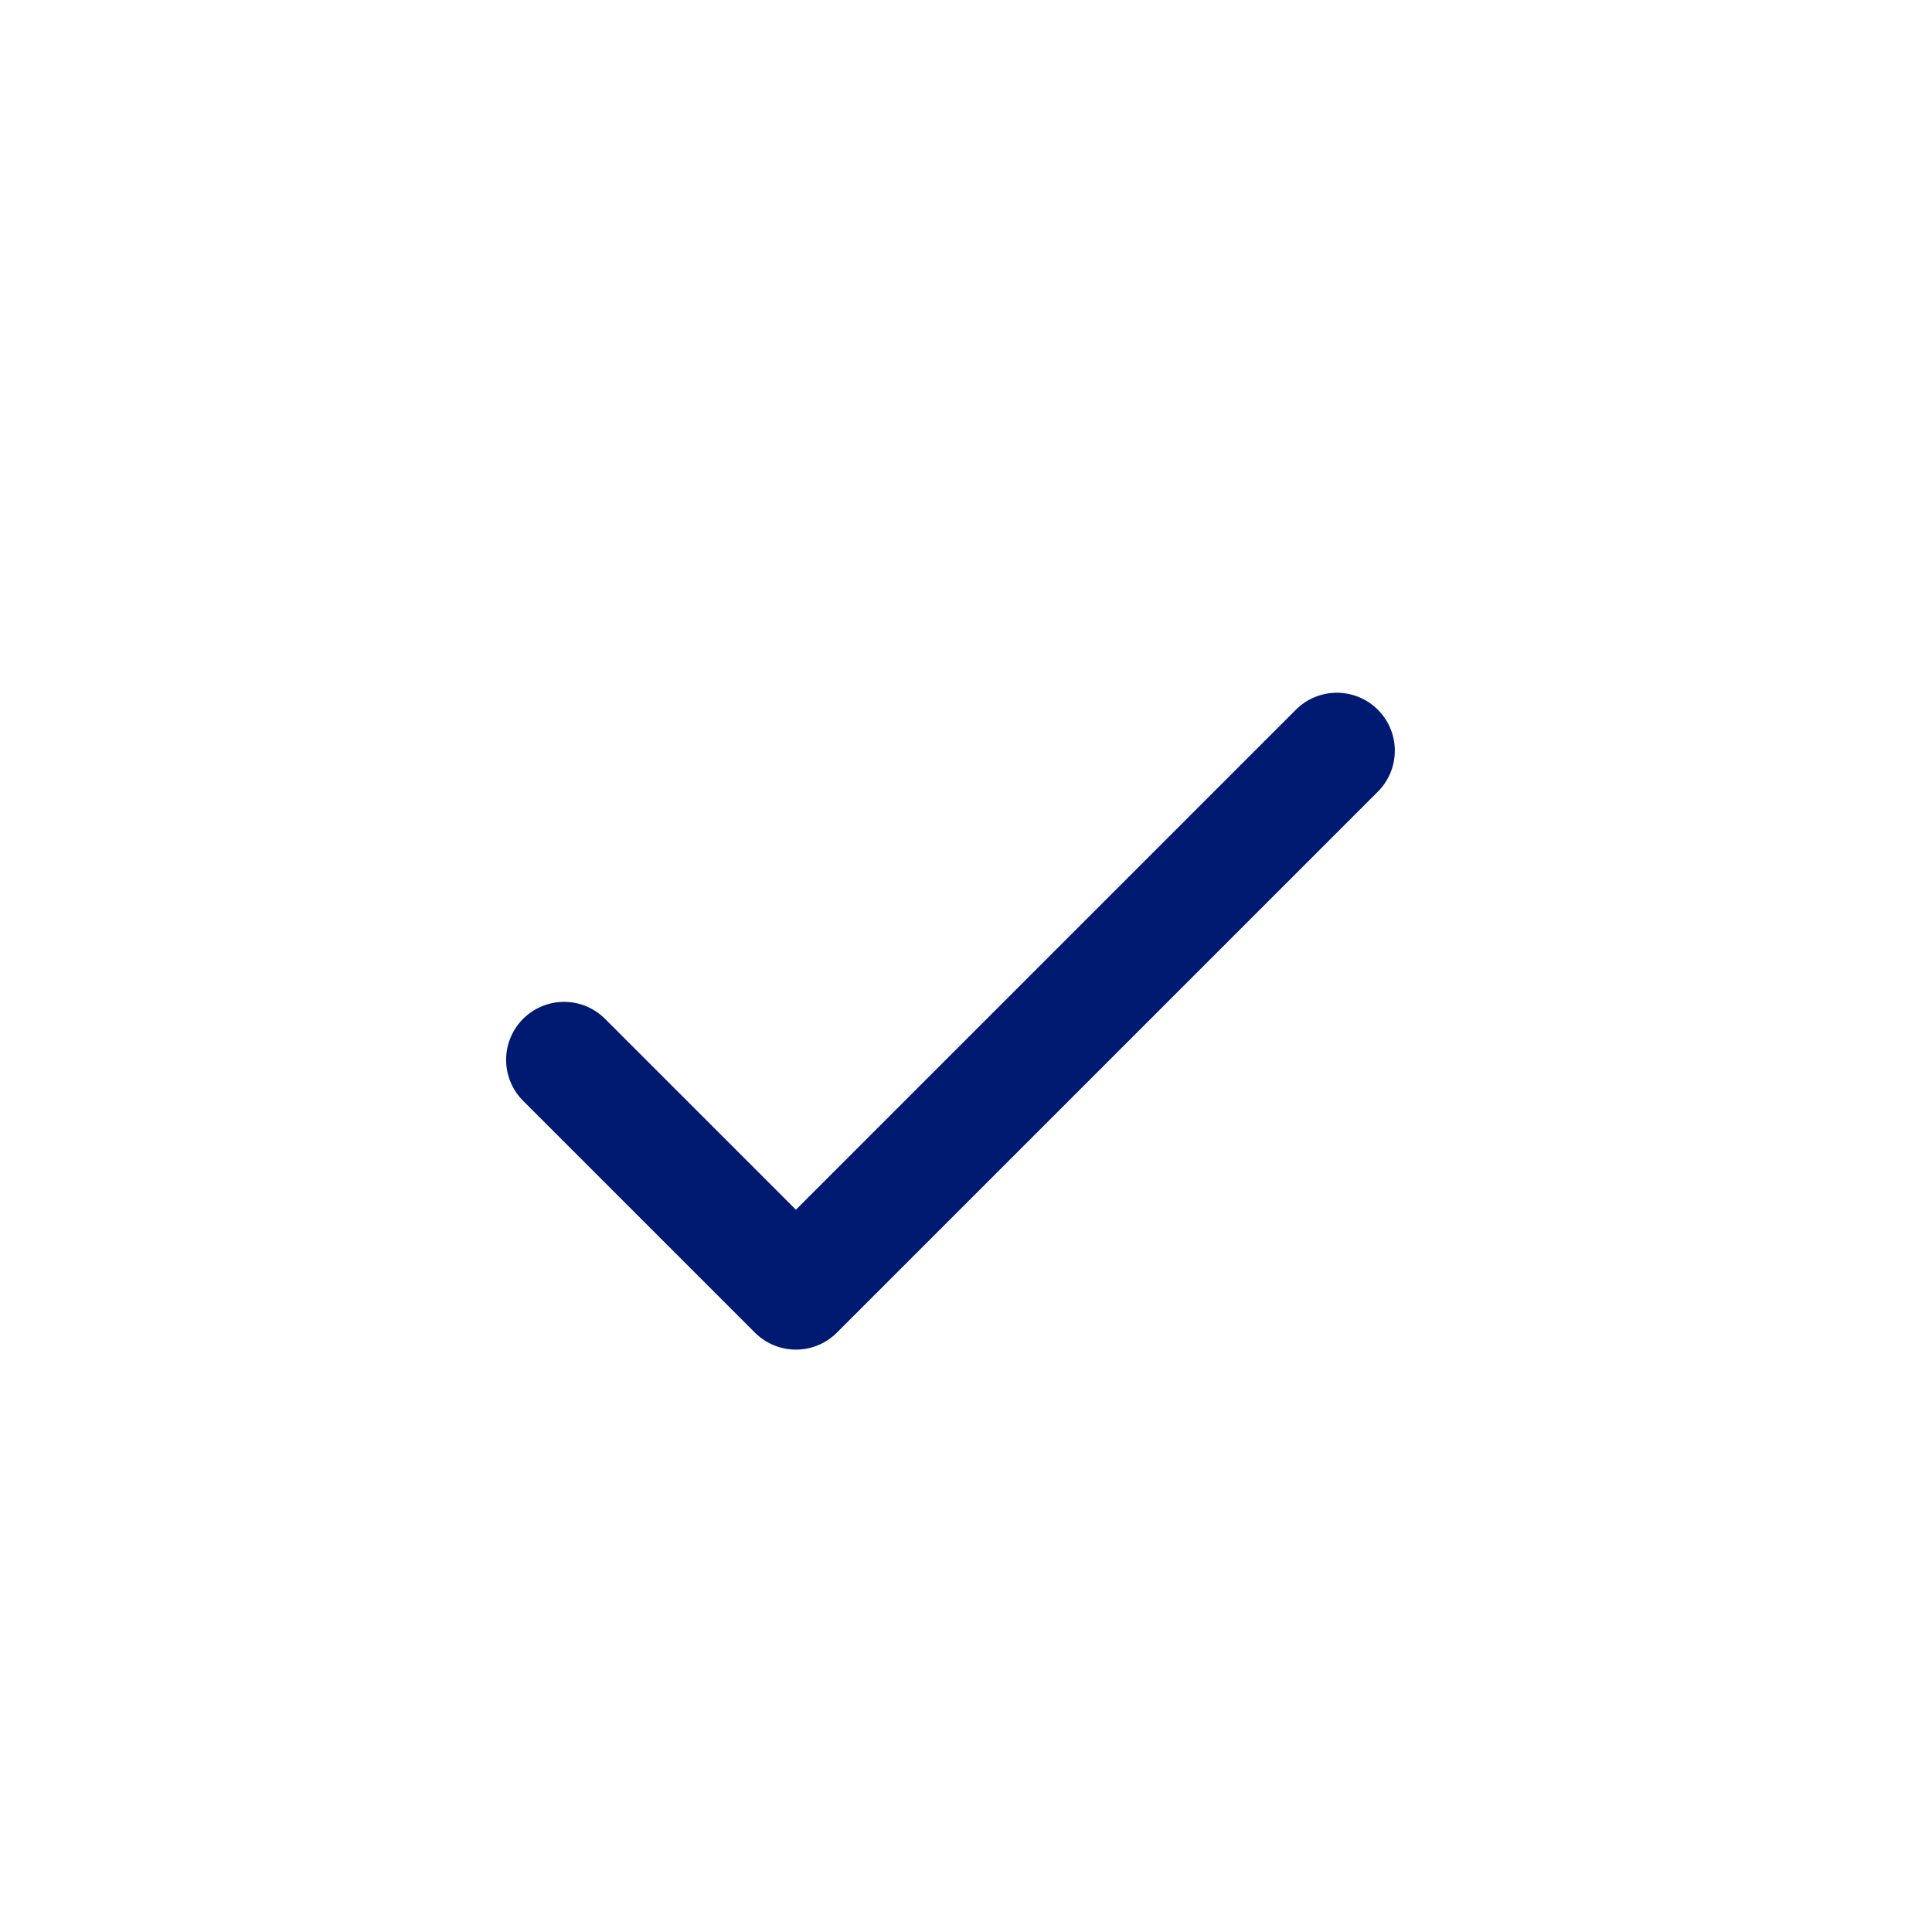 <svg width="25" height="25" viewBox="0 0 25 25" fill="none" xmlns="http://www.w3.org/2000/svg">
<path d="M17.299 9.714L10.299 16.714L7.299 13.714" stroke="#001A72" stroke-width="1.5" stroke-linecap="round" stroke-linejoin="round"/>
</svg>
